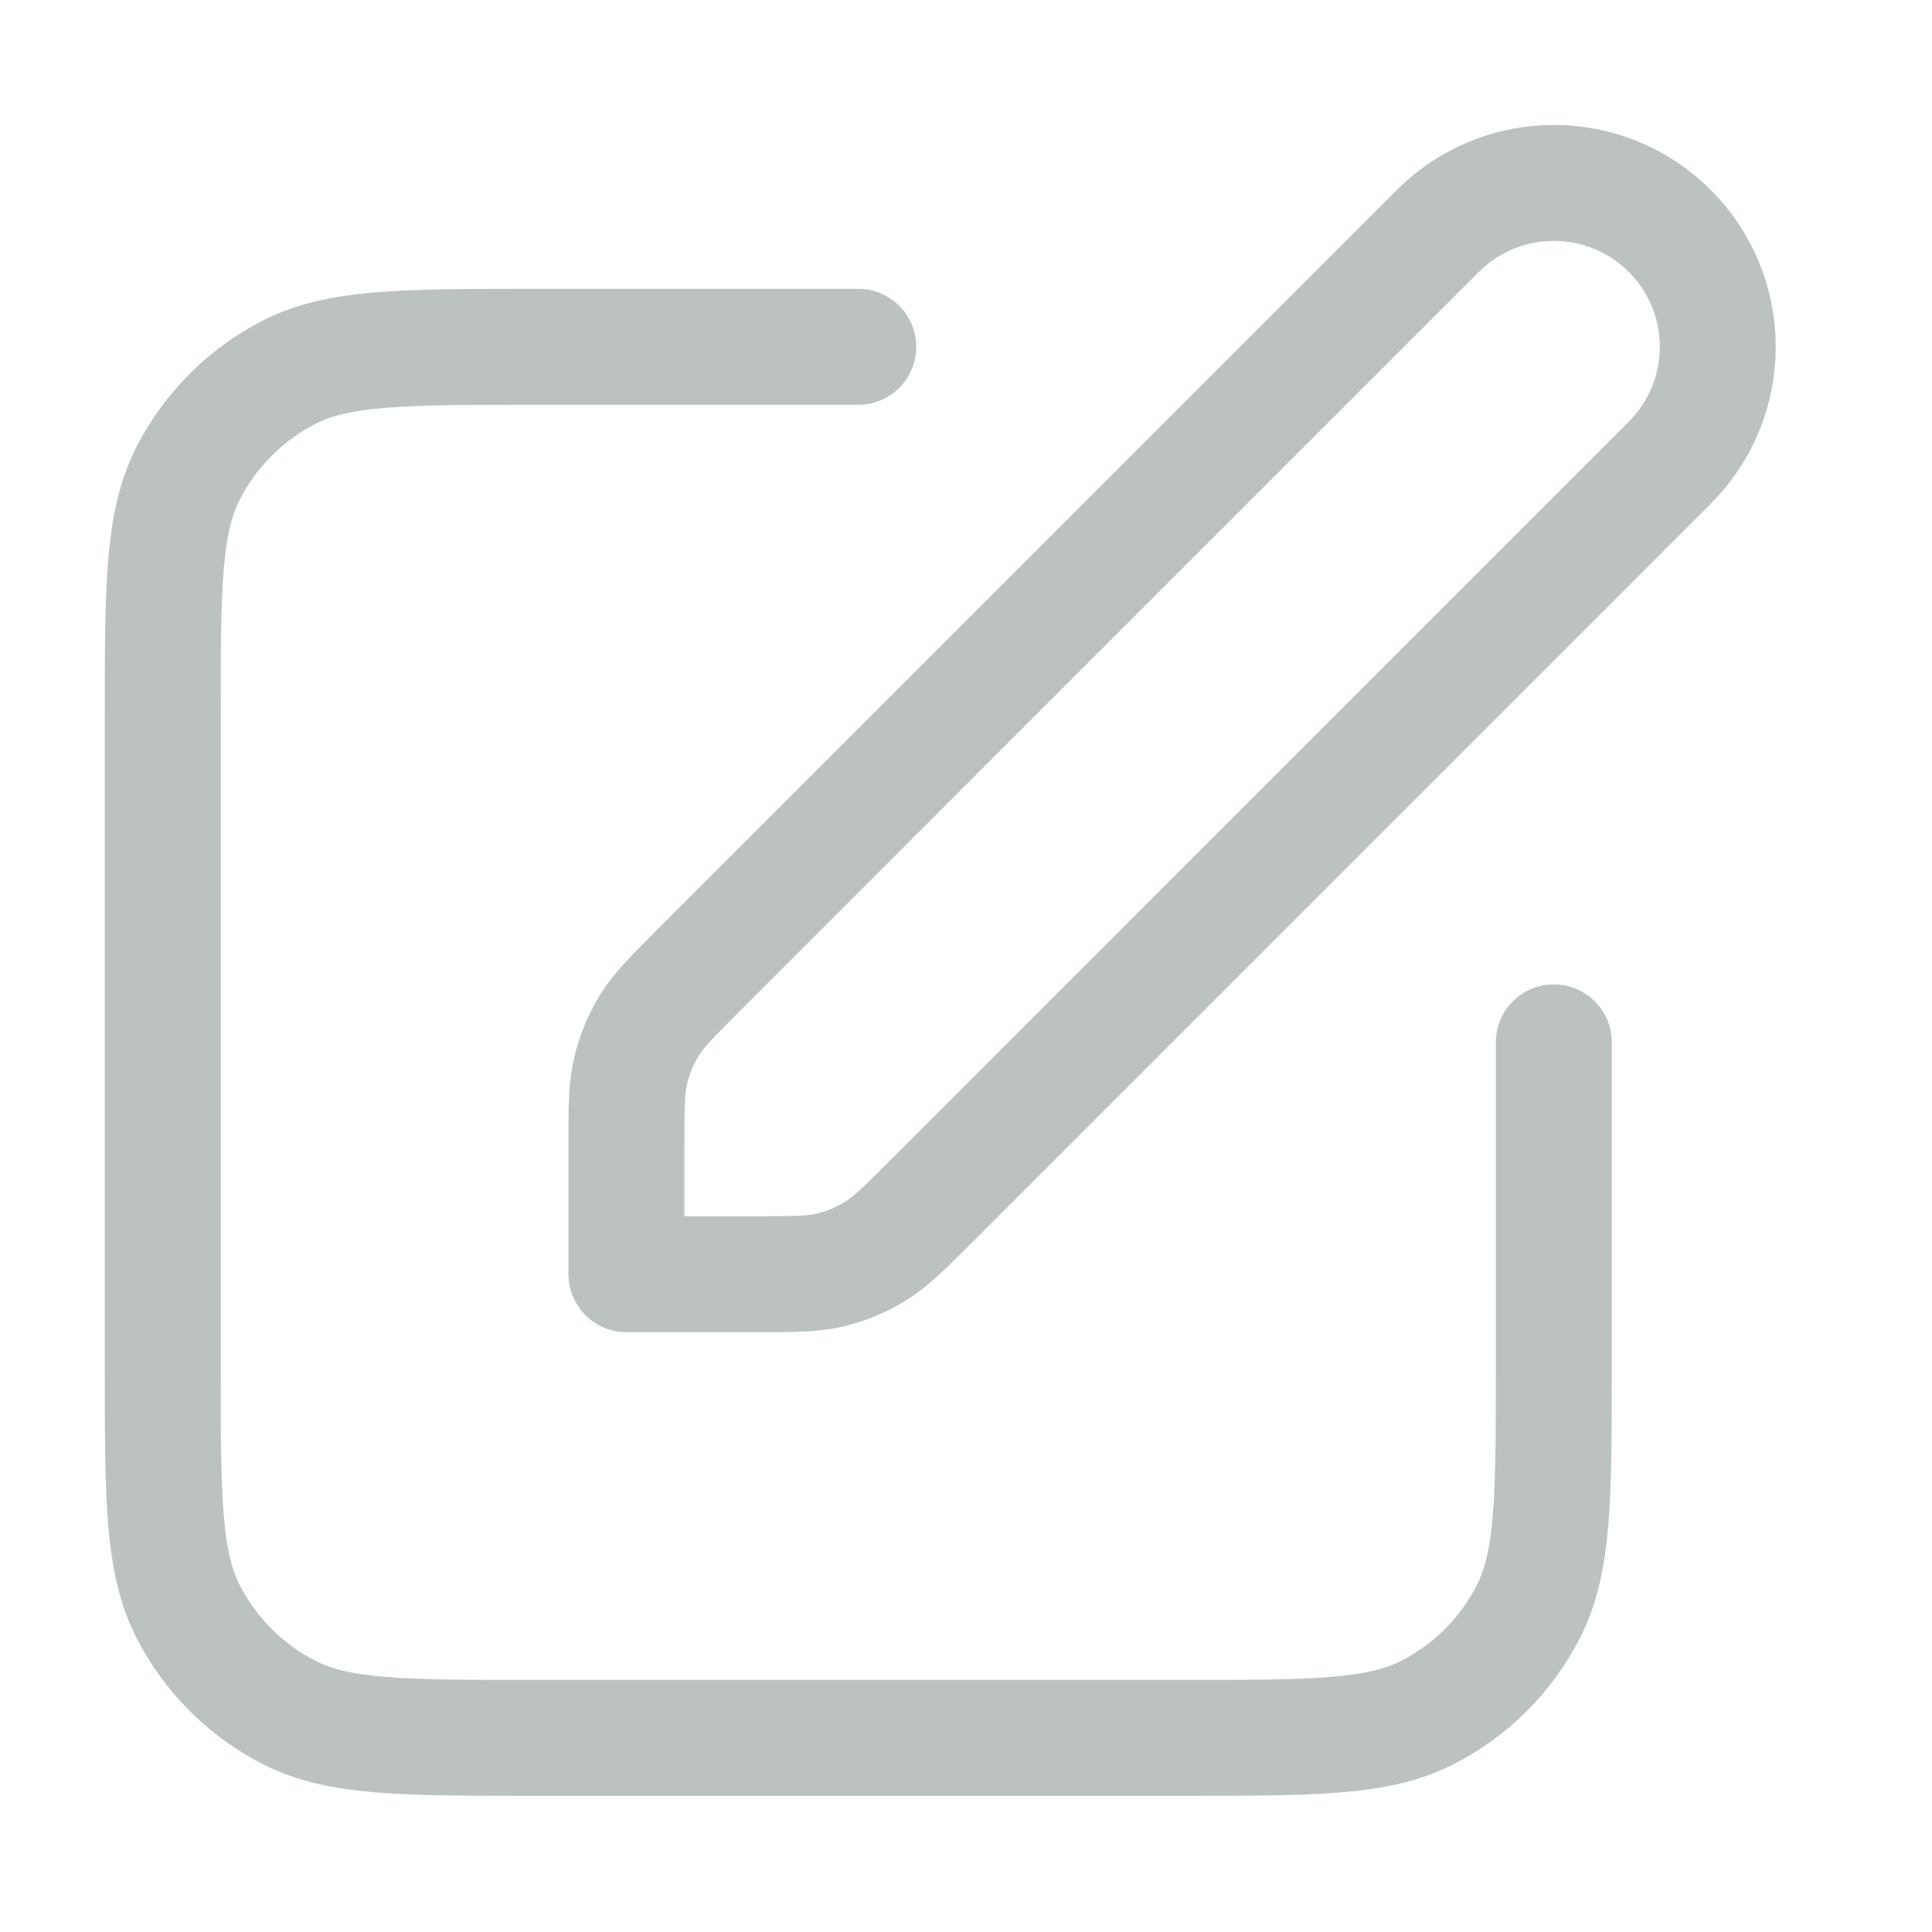 <svg width="25" height="25" viewBox="0 0 25 25" fill="none" xmlns="http://www.w3.org/2000/svg">
<path d="M11.106 4.488H6.906C5.226 4.488 4.386 4.488 3.744 4.815C3.18 5.103 2.721 5.562 2.433 6.126C2.106 6.768 2.106 7.608 2.106 9.288V17.688C2.106 19.368 2.106 20.208 2.433 20.85C2.721 21.415 3.18 21.873 3.744 22.161C4.386 22.488 5.226 22.488 6.906 22.488H15.306C16.987 22.488 17.827 22.488 18.468 22.161C19.033 21.873 19.492 21.415 19.779 20.85C20.106 20.208 20.106 19.368 20.106 17.688V13.488M8.106 16.488H9.781C10.27 16.488 10.515 16.488 10.745 16.433C10.949 16.384 11.144 16.303 11.323 16.193C11.525 16.07 11.698 15.897 12.044 15.551L21.606 5.988C22.435 5.16 22.435 3.816 21.606 2.988C20.778 2.16 19.435 2.16 18.606 2.988L9.044 12.551C8.698 12.897 8.525 13.07 8.401 13.271C8.291 13.45 8.211 13.646 8.162 13.85C8.106 14.08 8.106 14.324 8.106 14.813V16.488Z" stroke="#BBC2C0" stroke-width="1.5" stroke-linecap="round" stroke-linejoin="round"/>
</svg>

